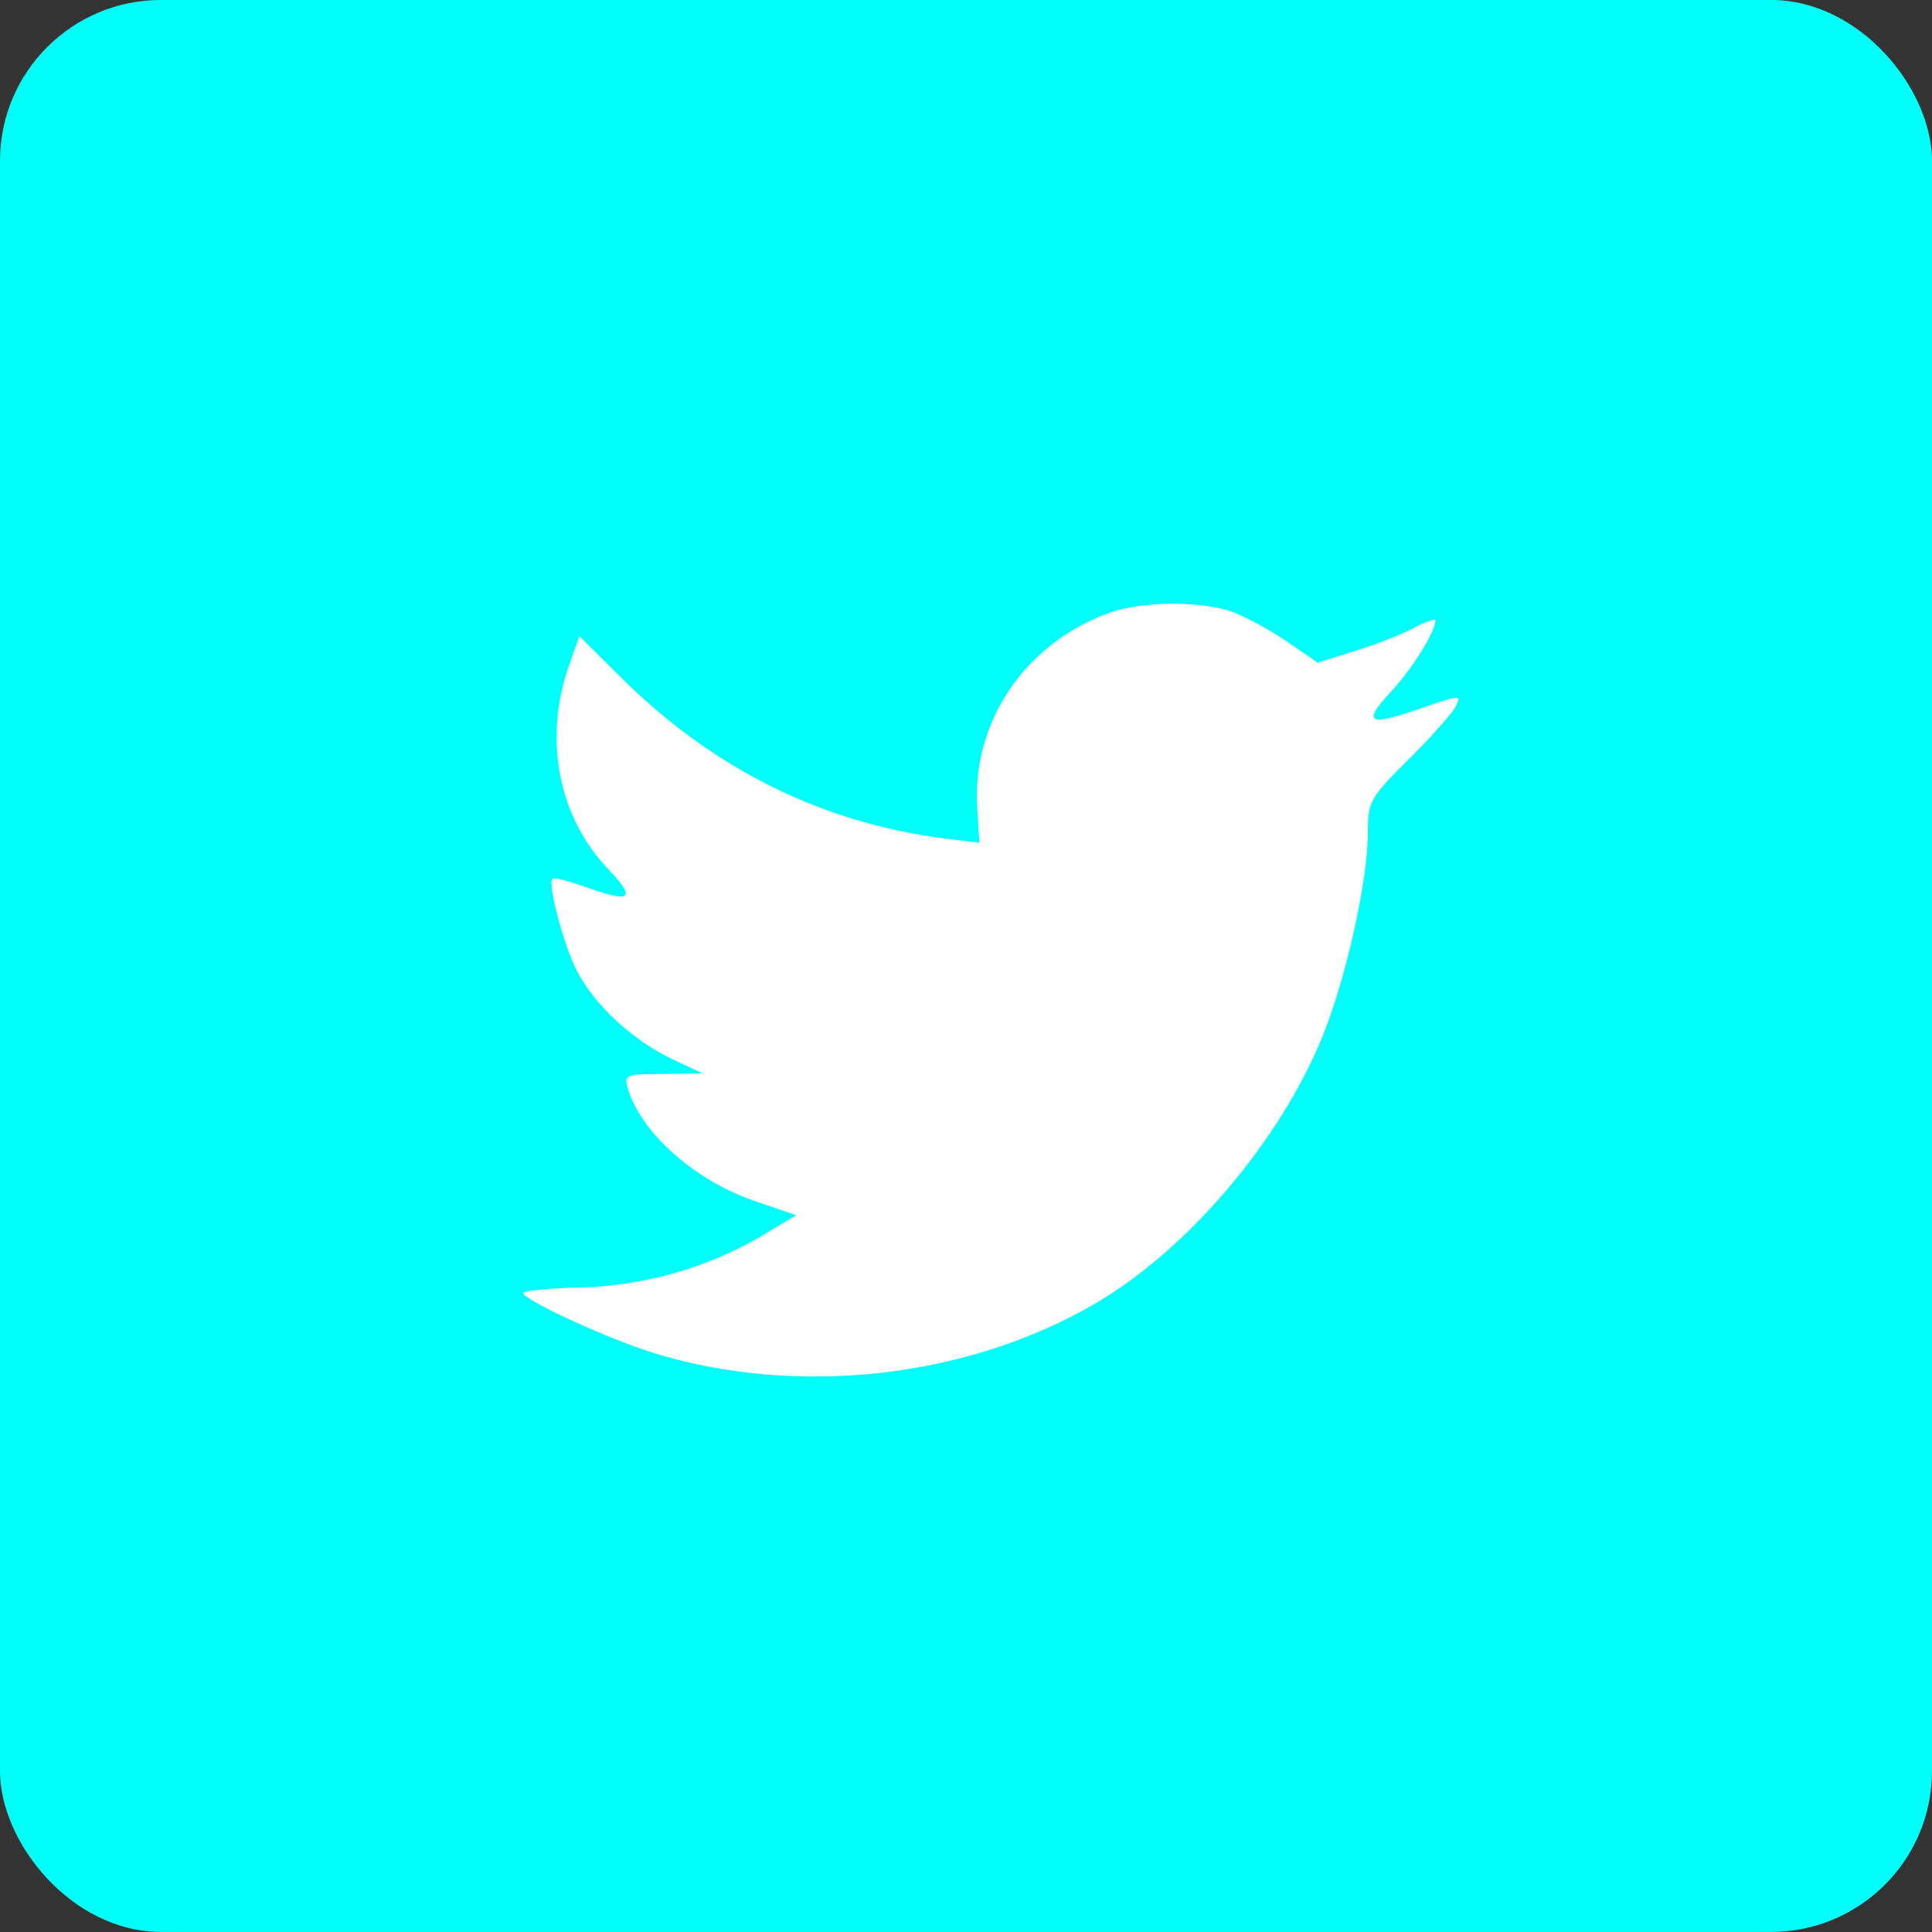 <svg width="48" height="48" viewBox="0 0 48 48" fill="none" xmlns="http://www.w3.org/2000/svg">
<rect x="0" y="0" width="48" height="48" fill="#333333" stroke="none"/>
<rect y="-0.001" width="48" height="48" rx="4" fill="#00FFF9"/>
<path d="M24.281 20.108L24.332 20.938L23.492 20.836C20.437 20.447 17.768 19.125 15.501 16.904L14.393 15.803L14.108 16.616C13.504 18.43 13.89 20.345 15.149 21.633C15.82 22.345 15.669 22.446 14.511 22.023C14.108 21.887 13.755 21.785 13.722 21.836C13.604 21.955 14.007 23.497 14.326 24.107C14.763 24.955 15.652 25.785 16.626 26.277L17.449 26.666L16.475 26.683C15.535 26.683 15.501 26.7 15.602 27.056C15.938 28.158 17.264 29.327 18.741 29.836L19.782 30.192L18.876 30.734C17.533 31.514 15.955 31.954 14.377 31.988C13.621 32.005 13 32.073 13 32.124C13 32.293 15.048 33.242 16.24 33.615C19.816 34.717 24.063 34.242 27.253 32.361C29.519 31.022 31.785 28.361 32.843 25.785C33.414 24.412 33.984 21.904 33.984 20.701C33.984 19.921 34.035 19.819 34.975 18.887C35.529 18.345 36.049 17.752 36.15 17.582C36.318 17.26 36.301 17.26 35.445 17.548C34.018 18.057 33.816 17.989 34.522 17.226C35.042 16.684 35.663 15.701 35.663 15.413C35.663 15.362 35.411 15.447 35.126 15.599C34.824 15.769 34.152 16.023 33.649 16.176L32.742 16.464L31.919 15.904C31.466 15.599 30.828 15.26 30.493 15.159C29.636 14.921 28.327 14.955 27.555 15.226C25.456 15.989 24.13 17.955 24.281 20.108Z" fill="white"/>
</svg>
